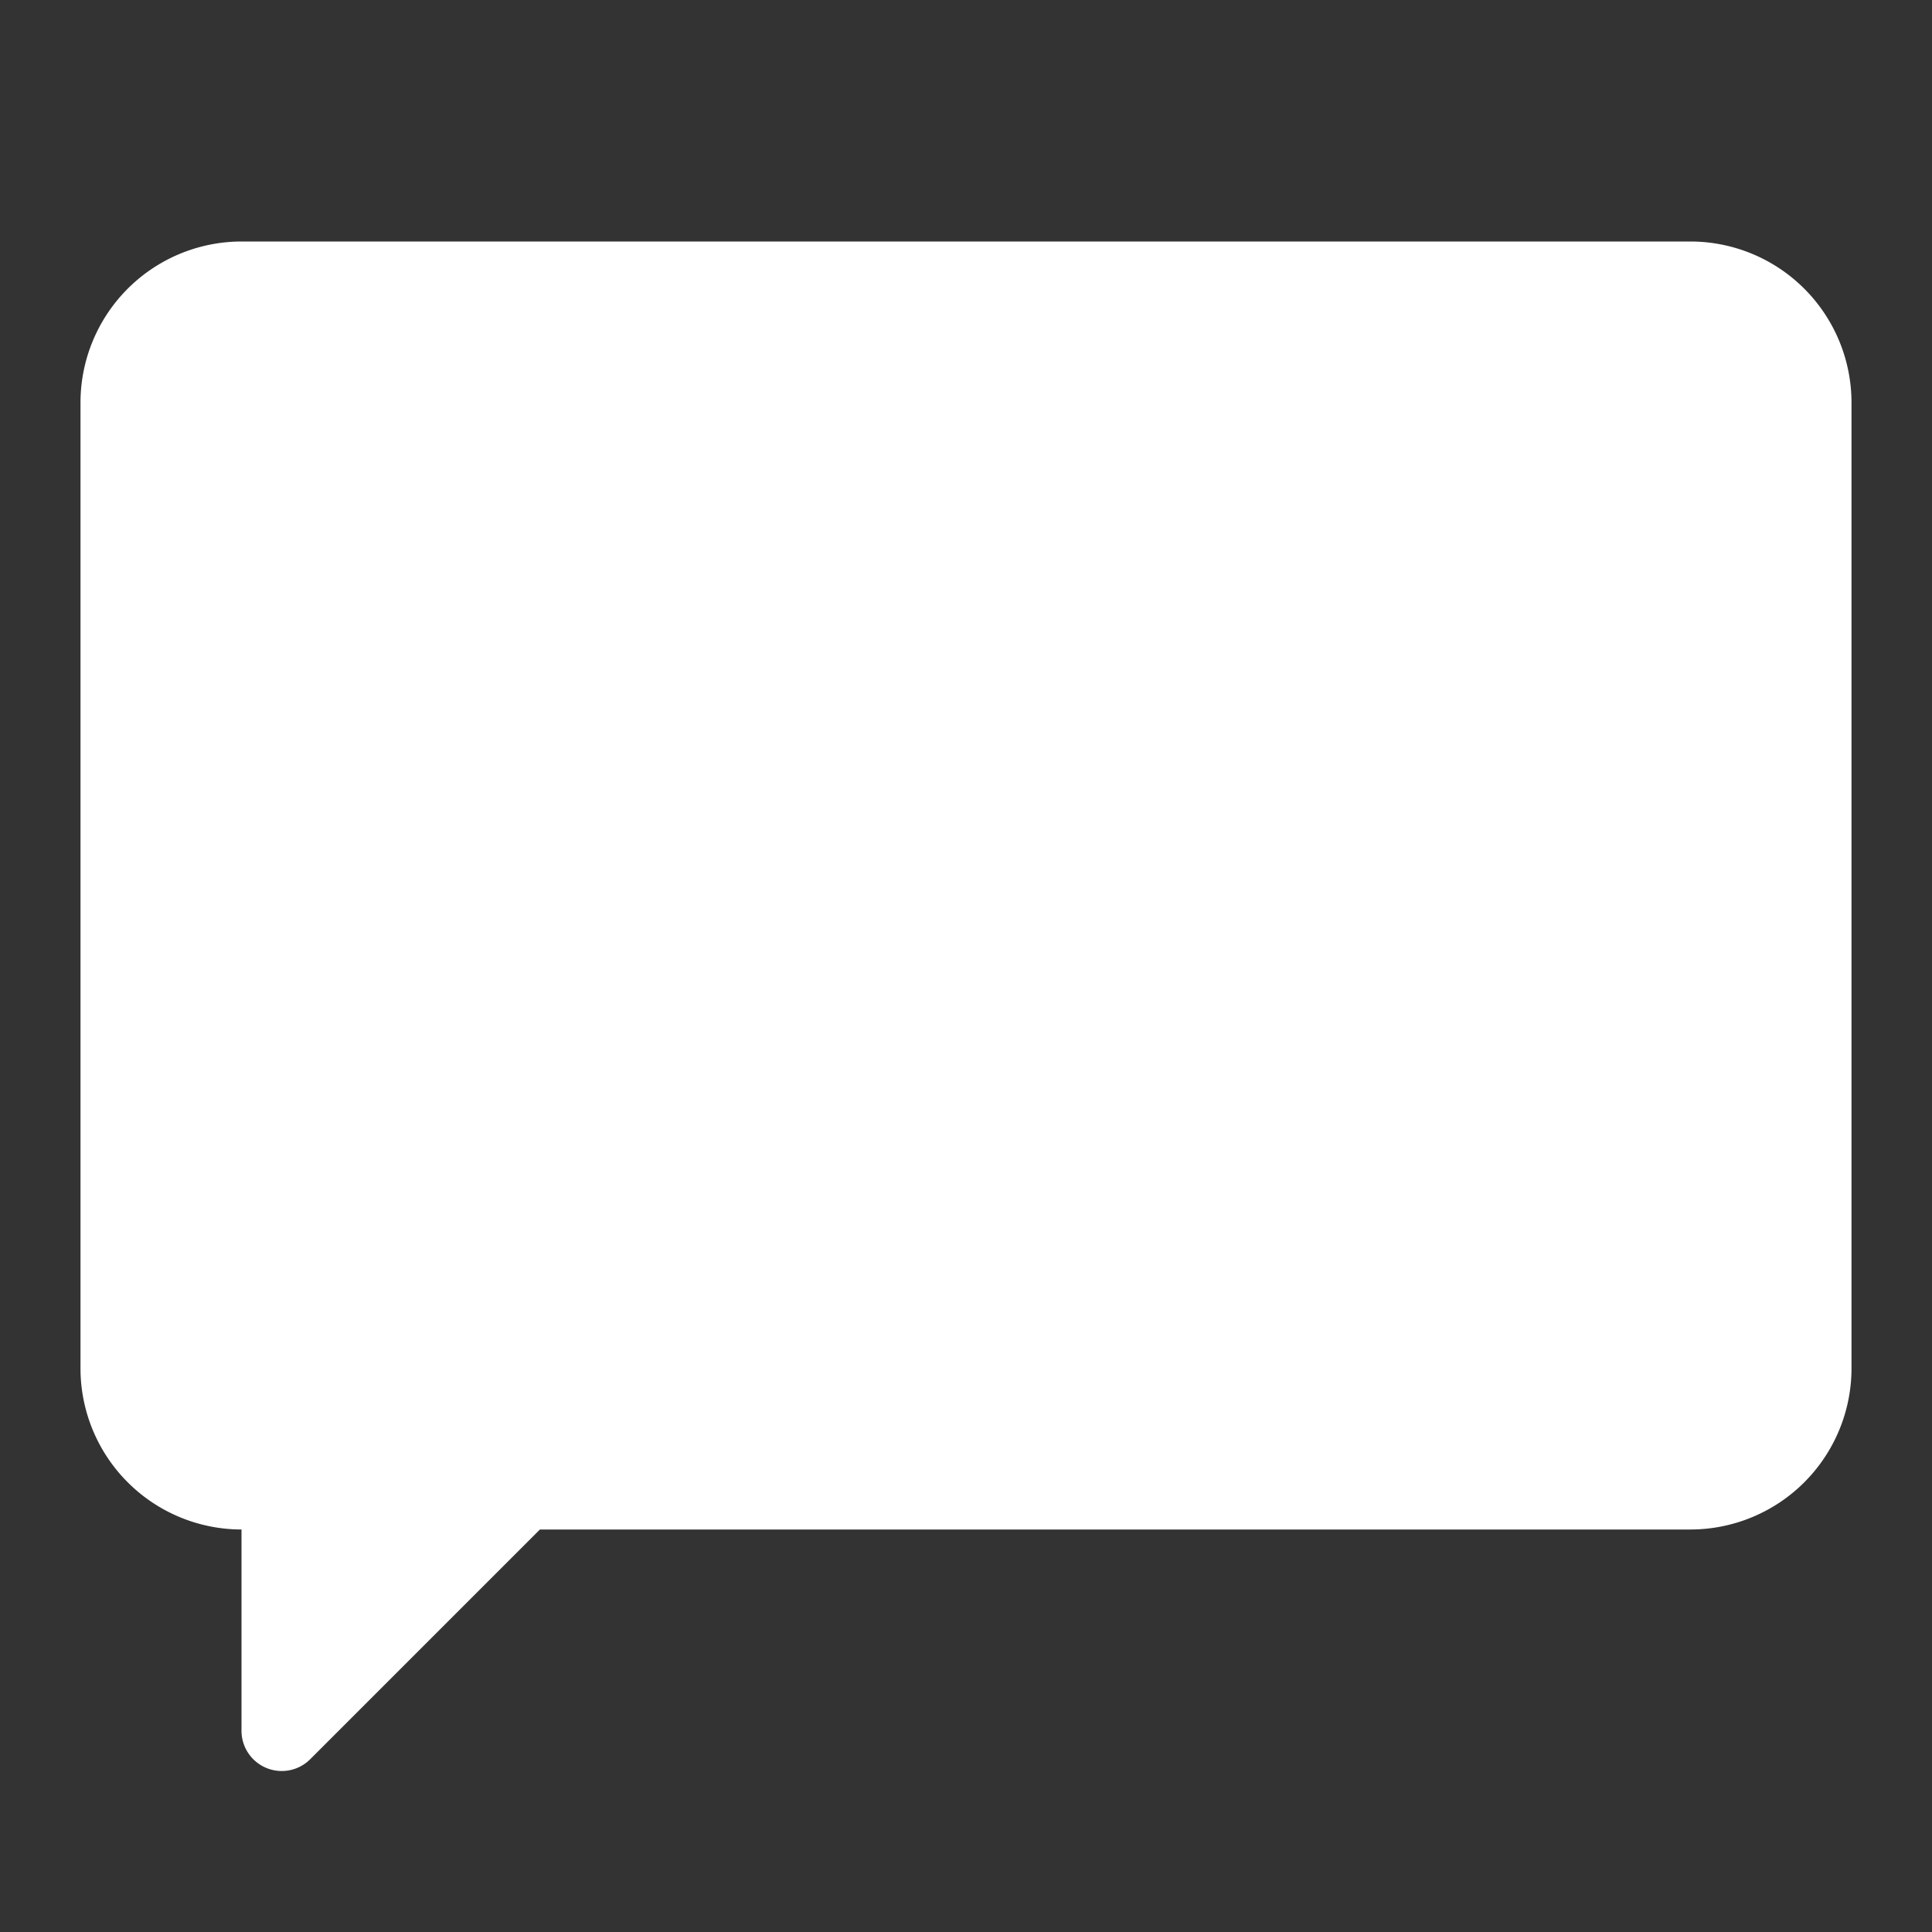 <?xml version="1.0" standalone="no"?><!DOCTYPE svg PUBLIC "-//W3C//DTD SVG 1.1//EN"
        "http://www.w3.org/Graphics/SVG/1.1/DTD/svg11.dtd">
<svg xmlns:xlink="http://www.w3.org/1999/xlink" t="1735646193123" class="icon" viewBox="0 0 1024 1024" version="1.1"
     xmlns="http://www.w3.org/2000/svg" p-id="81226" width="128" height="128">
    <rect x="0" y="0" width="1024" height="1024" fill="#333333" stroke="none"/>
    <path d="M896 128H128A85.427 85.427 0 0 0 42.667 213.333v512a85.427 85.427 0 0 0 85.333 85.333v106.667a21.333 21.333 0 0 0 36.42 15.087L286.167 810.667H896a85.427 85.427 0 0 0 85.333-85.333V213.333a85.427 85.427 0 0 0-85.333-85.333z"
          fill="#ffffff" p-id="81227"></path>
</svg>